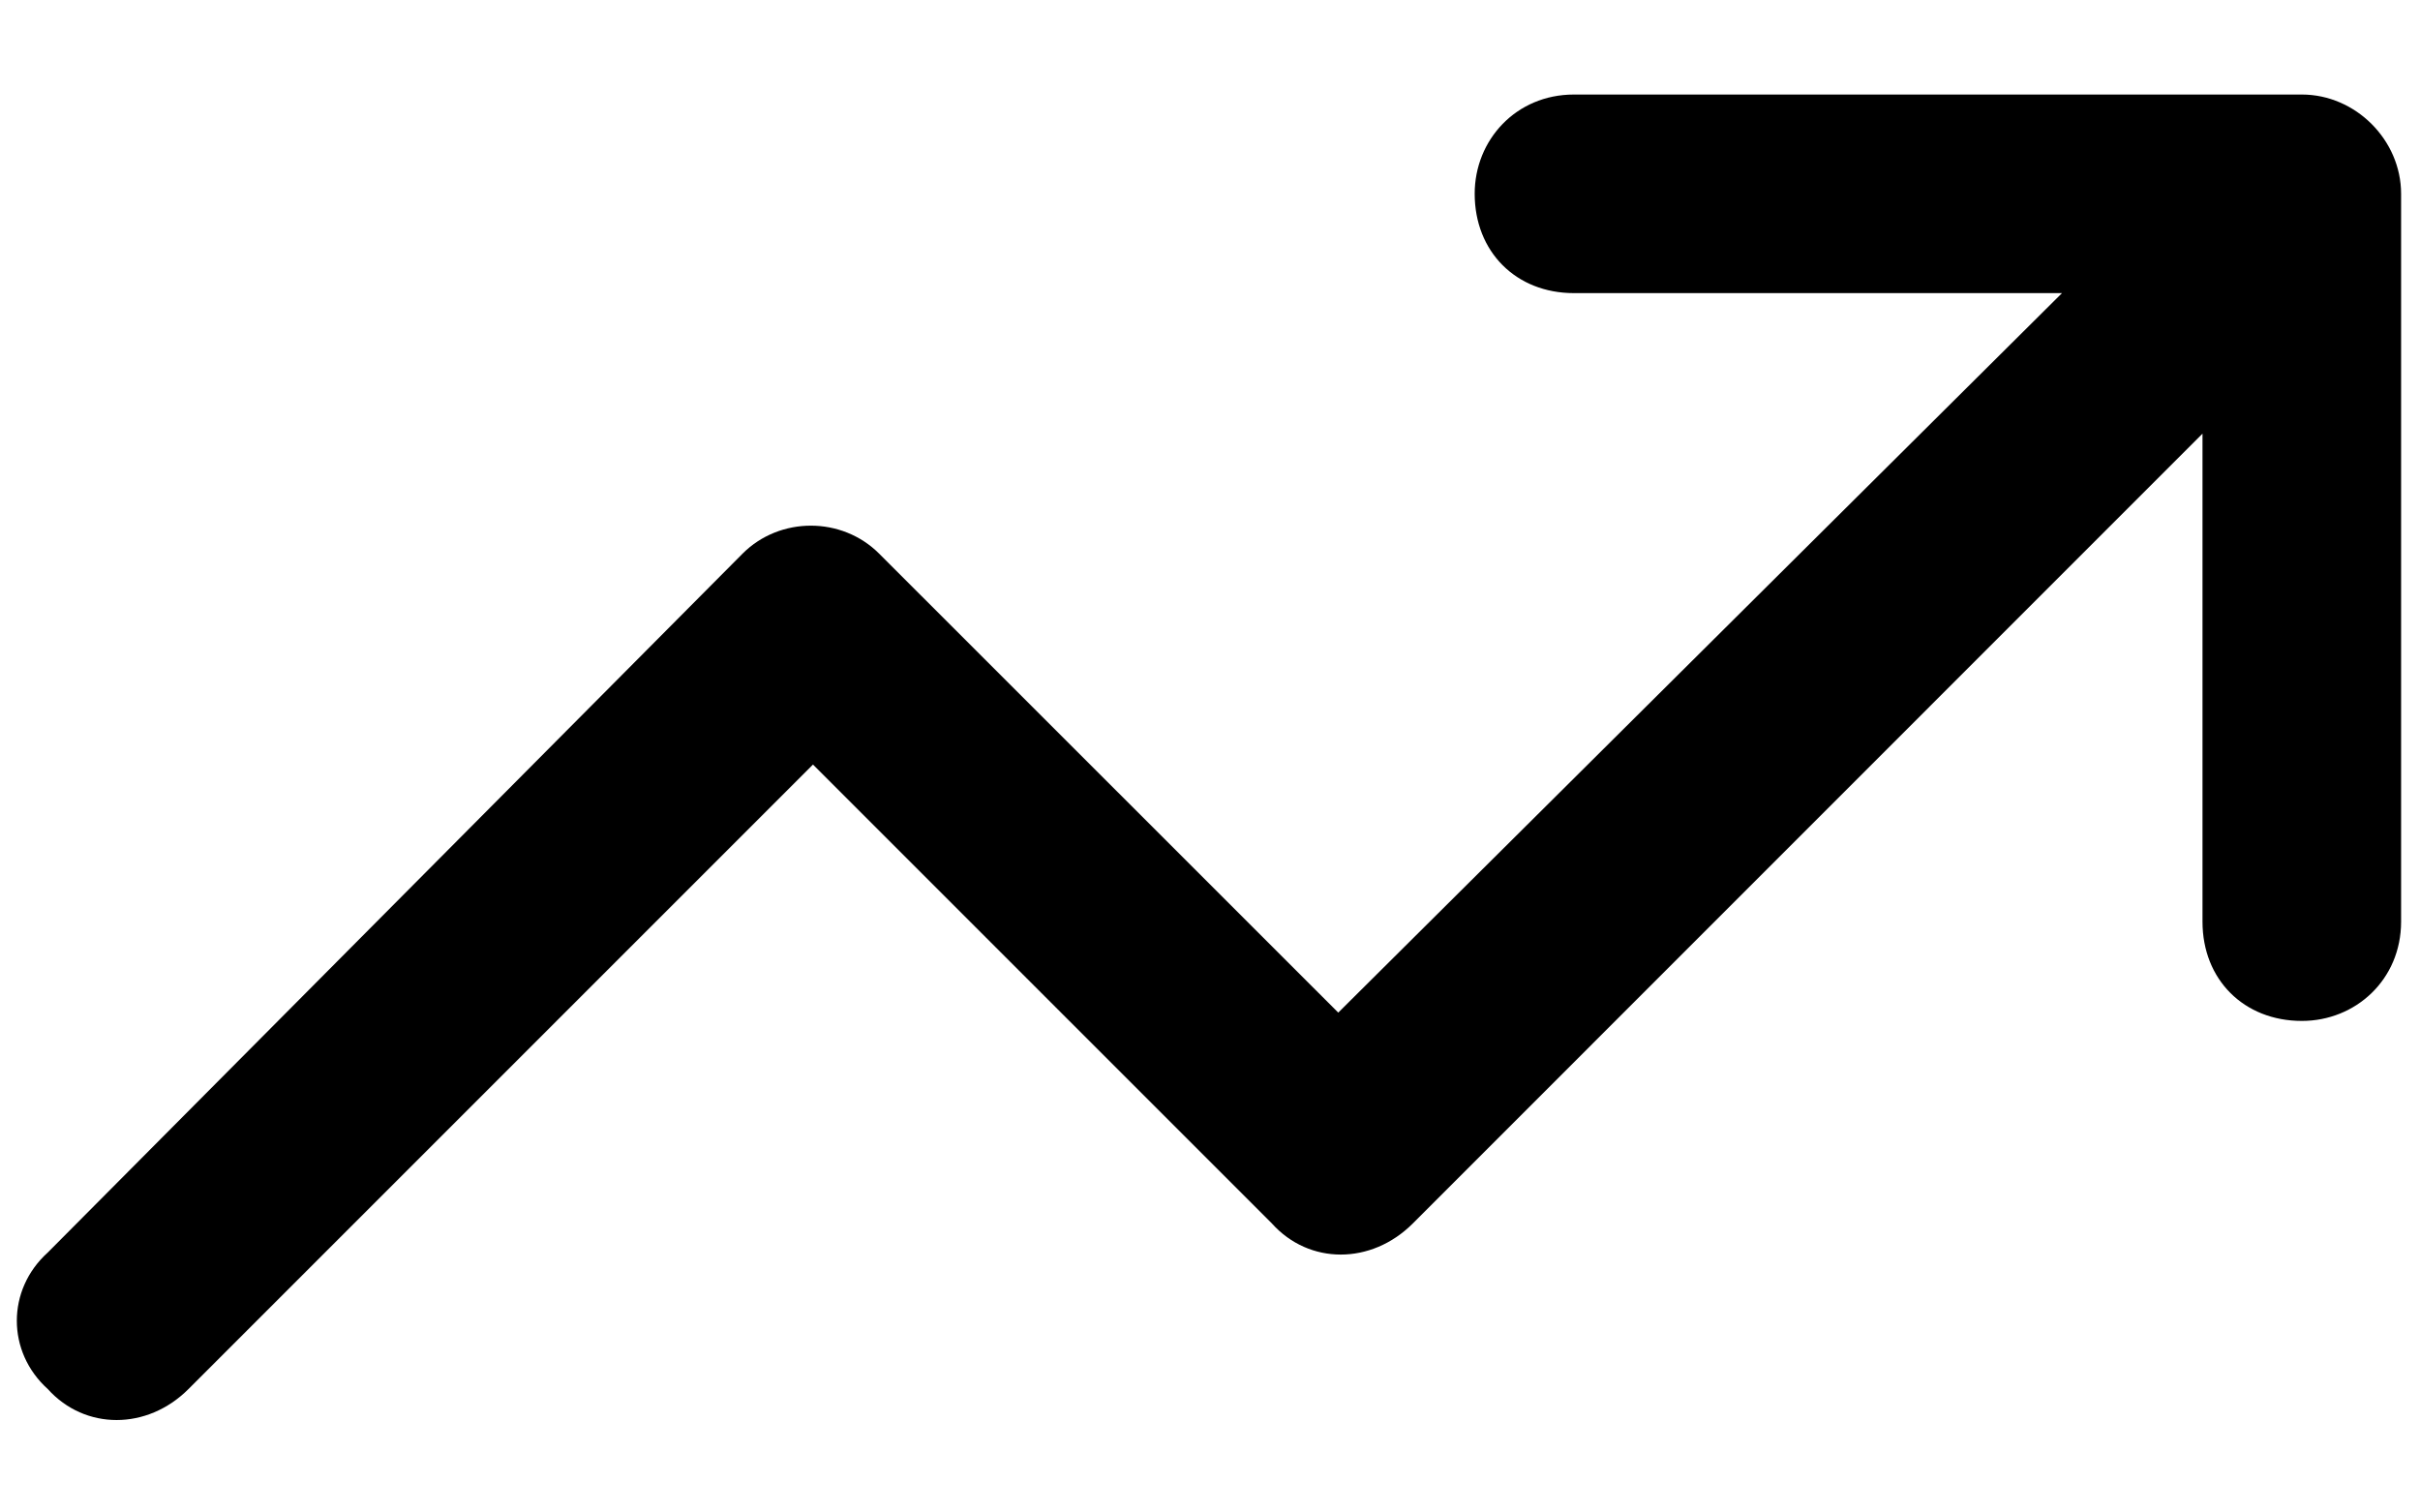 <svg width="16" height="10" viewBox="0 0 16 10" fill="none" xmlns="http://www.w3.org/2000/svg">
<path  fill="currentColor" fill-rule="evenodd" d="M9.75 1.281C9.75 0.926 10.023 0.625 10.406 0.625H15.219C15.574 0.625 15.875 0.926 15.875 1.281V6.094C15.875 6.477 15.574 6.75 15.219 6.75C14.836 6.75 14.562 6.477 14.562 6.094V2.867L9.34 8.09C9.066 8.363 8.656 8.363 8.41 8.09L5.375 5.055L1.246 9.184C0.973 9.457 0.562 9.457 0.316 9.184C0.043 8.938 0.043 8.527 0.316 8.281L4.91 3.66C5.156 3.414 5.566 3.414 5.812 3.66L8.848 6.695L13.633 1.938H10.406C10.023 1.938 9.75 1.664 9.75 1.281Z"/>
</svg>
